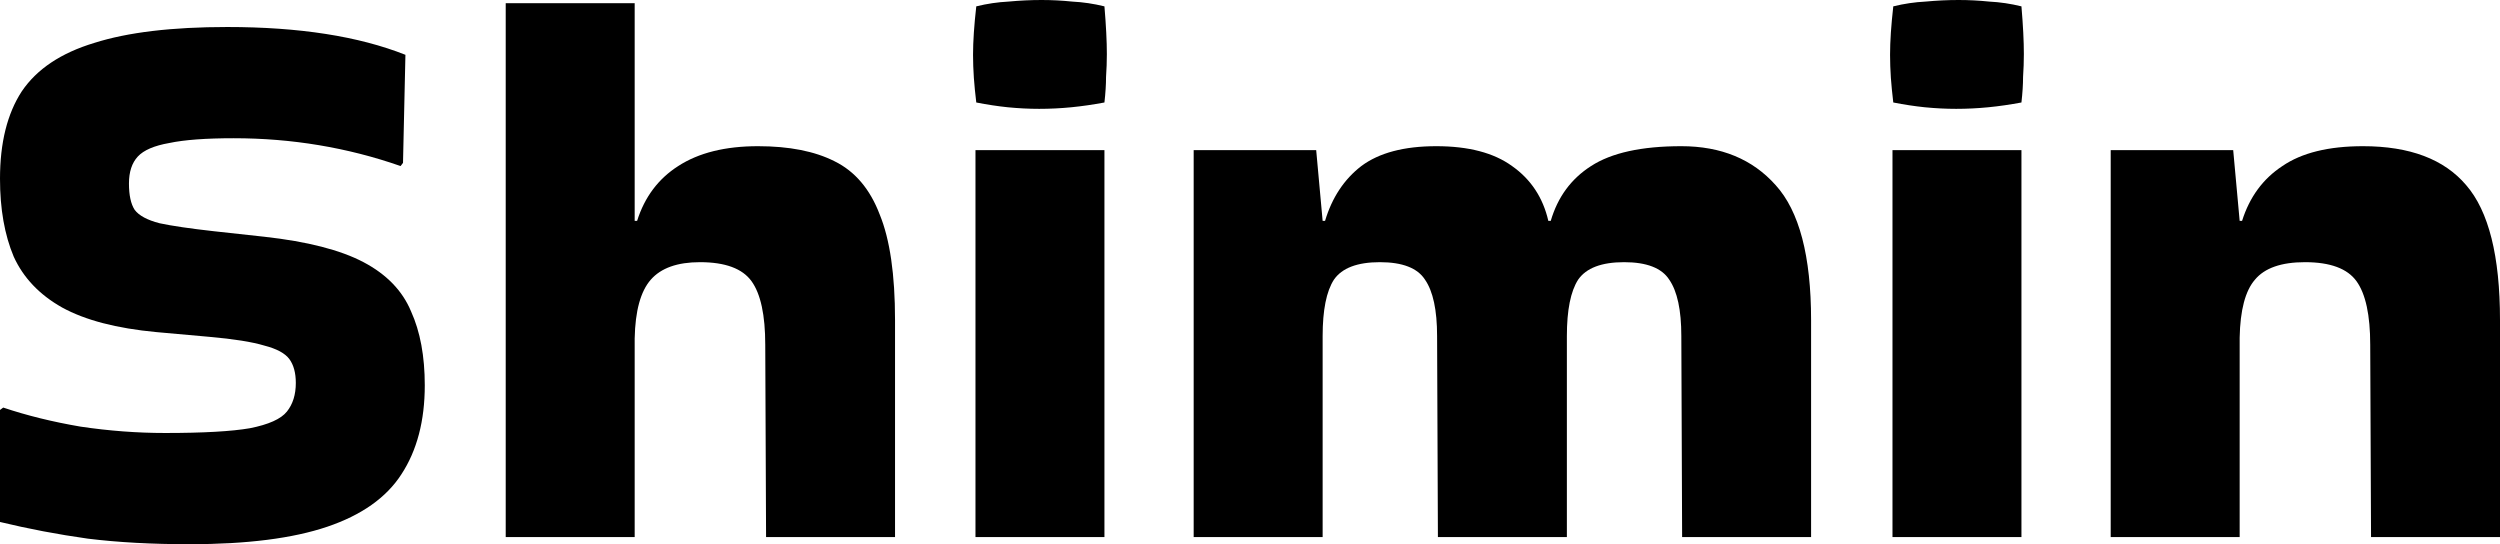 <svg width="147" height="32" viewBox="0 0 147 32" fill="none" xmlns="http://www.w3.org/2000/svg">
<path d="M0.19 23.965C1.58 24.432 3.096 24.806 4.739 25.086C6.414 25.335 8.073 25.46 9.716 25.46C11.959 25.46 13.618 25.366 14.692 25.18C15.798 24.962 16.525 24.635 16.872 24.198C17.22 23.762 17.394 23.202 17.394 22.517C17.394 21.925 17.267 21.458 17.015 21.115C16.762 20.773 16.272 20.508 15.545 20.321C14.819 20.103 13.744 19.932 12.322 19.807L9.195 19.527C6.856 19.309 5.008 18.826 3.649 18.079C2.322 17.331 1.374 16.335 0.806 15.089C0.269 13.812 0 12.286 0 10.511C0 8.393 0.427 6.68 1.28 5.372C2.164 4.064 3.586 3.114 5.545 2.523C7.504 1.9 10.111 1.588 13.365 1.588C17.599 1.588 21.09 2.133 23.839 3.223L23.697 9.577L23.555 9.764C20.427 8.673 17.157 8.128 13.744 8.128C12.101 8.128 10.838 8.222 9.953 8.409C9.068 8.564 8.452 8.829 8.104 9.203C7.757 9.577 7.583 10.106 7.583 10.791C7.583 11.476 7.694 11.99 7.915 12.333C8.168 12.675 8.657 12.94 9.384 13.127C10.111 13.283 11.169 13.438 12.559 13.594L15.545 13.921C18.073 14.201 20.016 14.7 21.375 15.416C22.733 16.132 23.666 17.098 24.171 18.312C24.708 19.496 24.977 20.944 24.977 22.657C24.977 24.744 24.519 26.488 23.602 27.889C22.718 29.259 21.264 30.287 19.242 30.972C17.22 31.657 14.518 32 11.138 32C8.926 32 6.935 31.891 5.166 31.673C3.397 31.424 1.675 31.097 0 30.692V24.105L0.19 23.965Z" fill="black"/>
<path d="M37.319 31.58H29.736V0.187H37.319V12.987H37.462C37.904 11.585 38.71 10.511 39.879 9.764C41.079 8.985 42.643 8.596 44.571 8.596C46.403 8.596 47.904 8.891 49.073 9.483C50.274 10.075 51.158 11.118 51.727 12.613C52.328 14.077 52.628 16.148 52.628 18.826V31.58H45.045L44.997 20.274C44.997 18.53 44.729 17.285 44.192 16.537C43.654 15.79 42.643 15.416 41.158 15.416C39.831 15.416 38.868 15.759 38.267 16.444C37.667 17.129 37.351 18.281 37.319 19.901V31.58Z" fill="black"/>
<path d="M64.941 0.374C65.035 1.495 65.083 2.429 65.083 3.177C65.083 3.613 65.067 4.064 65.035 4.531C65.035 4.967 65.004 5.466 64.941 6.026C64.277 6.151 63.629 6.244 62.998 6.307C62.366 6.369 61.734 6.4 61.102 6.4C60.501 6.4 59.885 6.369 59.253 6.307C58.653 6.244 58.037 6.151 57.405 6.026C57.342 5.497 57.294 5.014 57.263 4.578C57.231 4.111 57.215 3.659 57.215 3.223C57.215 2.818 57.231 2.382 57.263 1.915C57.294 1.448 57.342 0.934 57.405 0.374C58.037 0.218 58.669 0.125 59.301 0.093C59.964 0.031 60.612 0 61.244 0C61.844 0 62.445 0.031 63.045 0.093C63.677 0.125 64.309 0.218 64.941 0.374ZM64.941 31.58H57.358V8.829H64.941V31.58Z" fill="black"/>
<path d="M98.862 8.596C101.2 8.596 103.048 9.359 104.407 10.885C105.797 12.411 106.492 15.058 106.492 18.826V31.58H98.909L98.862 19.761C98.862 18.235 98.625 17.129 98.151 16.444C97.709 15.759 96.824 15.416 95.497 15.416C94.17 15.416 93.269 15.759 92.795 16.444C92.353 17.129 92.132 18.235 92.132 19.761V31.58H84.549L84.501 19.761C84.501 18.235 84.264 17.129 83.79 16.444C83.348 15.759 82.463 15.416 81.136 15.416C79.809 15.416 78.909 15.759 78.435 16.444C77.992 17.129 77.771 18.235 77.771 19.761V31.58H70.188V8.829H77.392L77.771 12.987H77.913C78.324 11.617 79.035 10.542 80.046 9.764C81.089 8.985 82.558 8.596 84.454 8.596C86.35 8.596 87.835 8.985 88.909 9.764C90.015 10.542 90.726 11.617 91.042 12.987H91.184C91.595 11.585 92.385 10.511 93.554 9.764C94.754 8.985 96.524 8.596 98.862 8.596Z" fill="black"/>
<path d="M118.861 0.374C118.956 1.495 119.003 2.429 119.003 3.177C119.003 3.613 118.987 4.064 118.956 4.531C118.956 4.967 118.924 5.466 118.861 6.026C118.198 6.151 117.55 6.244 116.918 6.307C116.286 6.369 115.654 6.4 115.022 6.4C114.422 6.4 113.806 6.369 113.174 6.307C112.573 6.244 111.957 6.151 111.325 6.026C111.262 5.497 111.215 5.014 111.183 4.578C111.152 4.111 111.136 3.659 111.136 3.223C111.136 2.818 111.152 2.382 111.183 1.915C111.215 1.448 111.262 0.934 111.325 0.374C111.957 0.218 112.589 0.125 113.221 0.093C113.885 0.031 114.532 0 115.164 0C115.765 0 116.365 0.031 116.965 0.093C117.597 0.125 118.229 0.218 118.861 0.374ZM118.861 31.58H111.278V8.829H118.861V31.58Z" fill="black"/>
<path d="M131.692 31.58H124.109V8.829H131.312L131.692 12.987H131.834C132.276 11.585 133.066 10.511 134.204 9.764C135.341 8.985 136.921 8.596 138.943 8.596C141.692 8.596 143.714 9.359 145.009 10.885C146.336 12.411 147 15.058 147 18.826V31.58H139.417L139.369 20.274C139.369 18.53 139.101 17.285 138.564 16.537C138.027 15.79 137.016 15.416 135.531 15.416C134.14 15.416 133.161 15.759 132.592 16.444C132.023 17.098 131.723 18.235 131.692 19.854V31.58Z" fill="black"/>
</svg>
